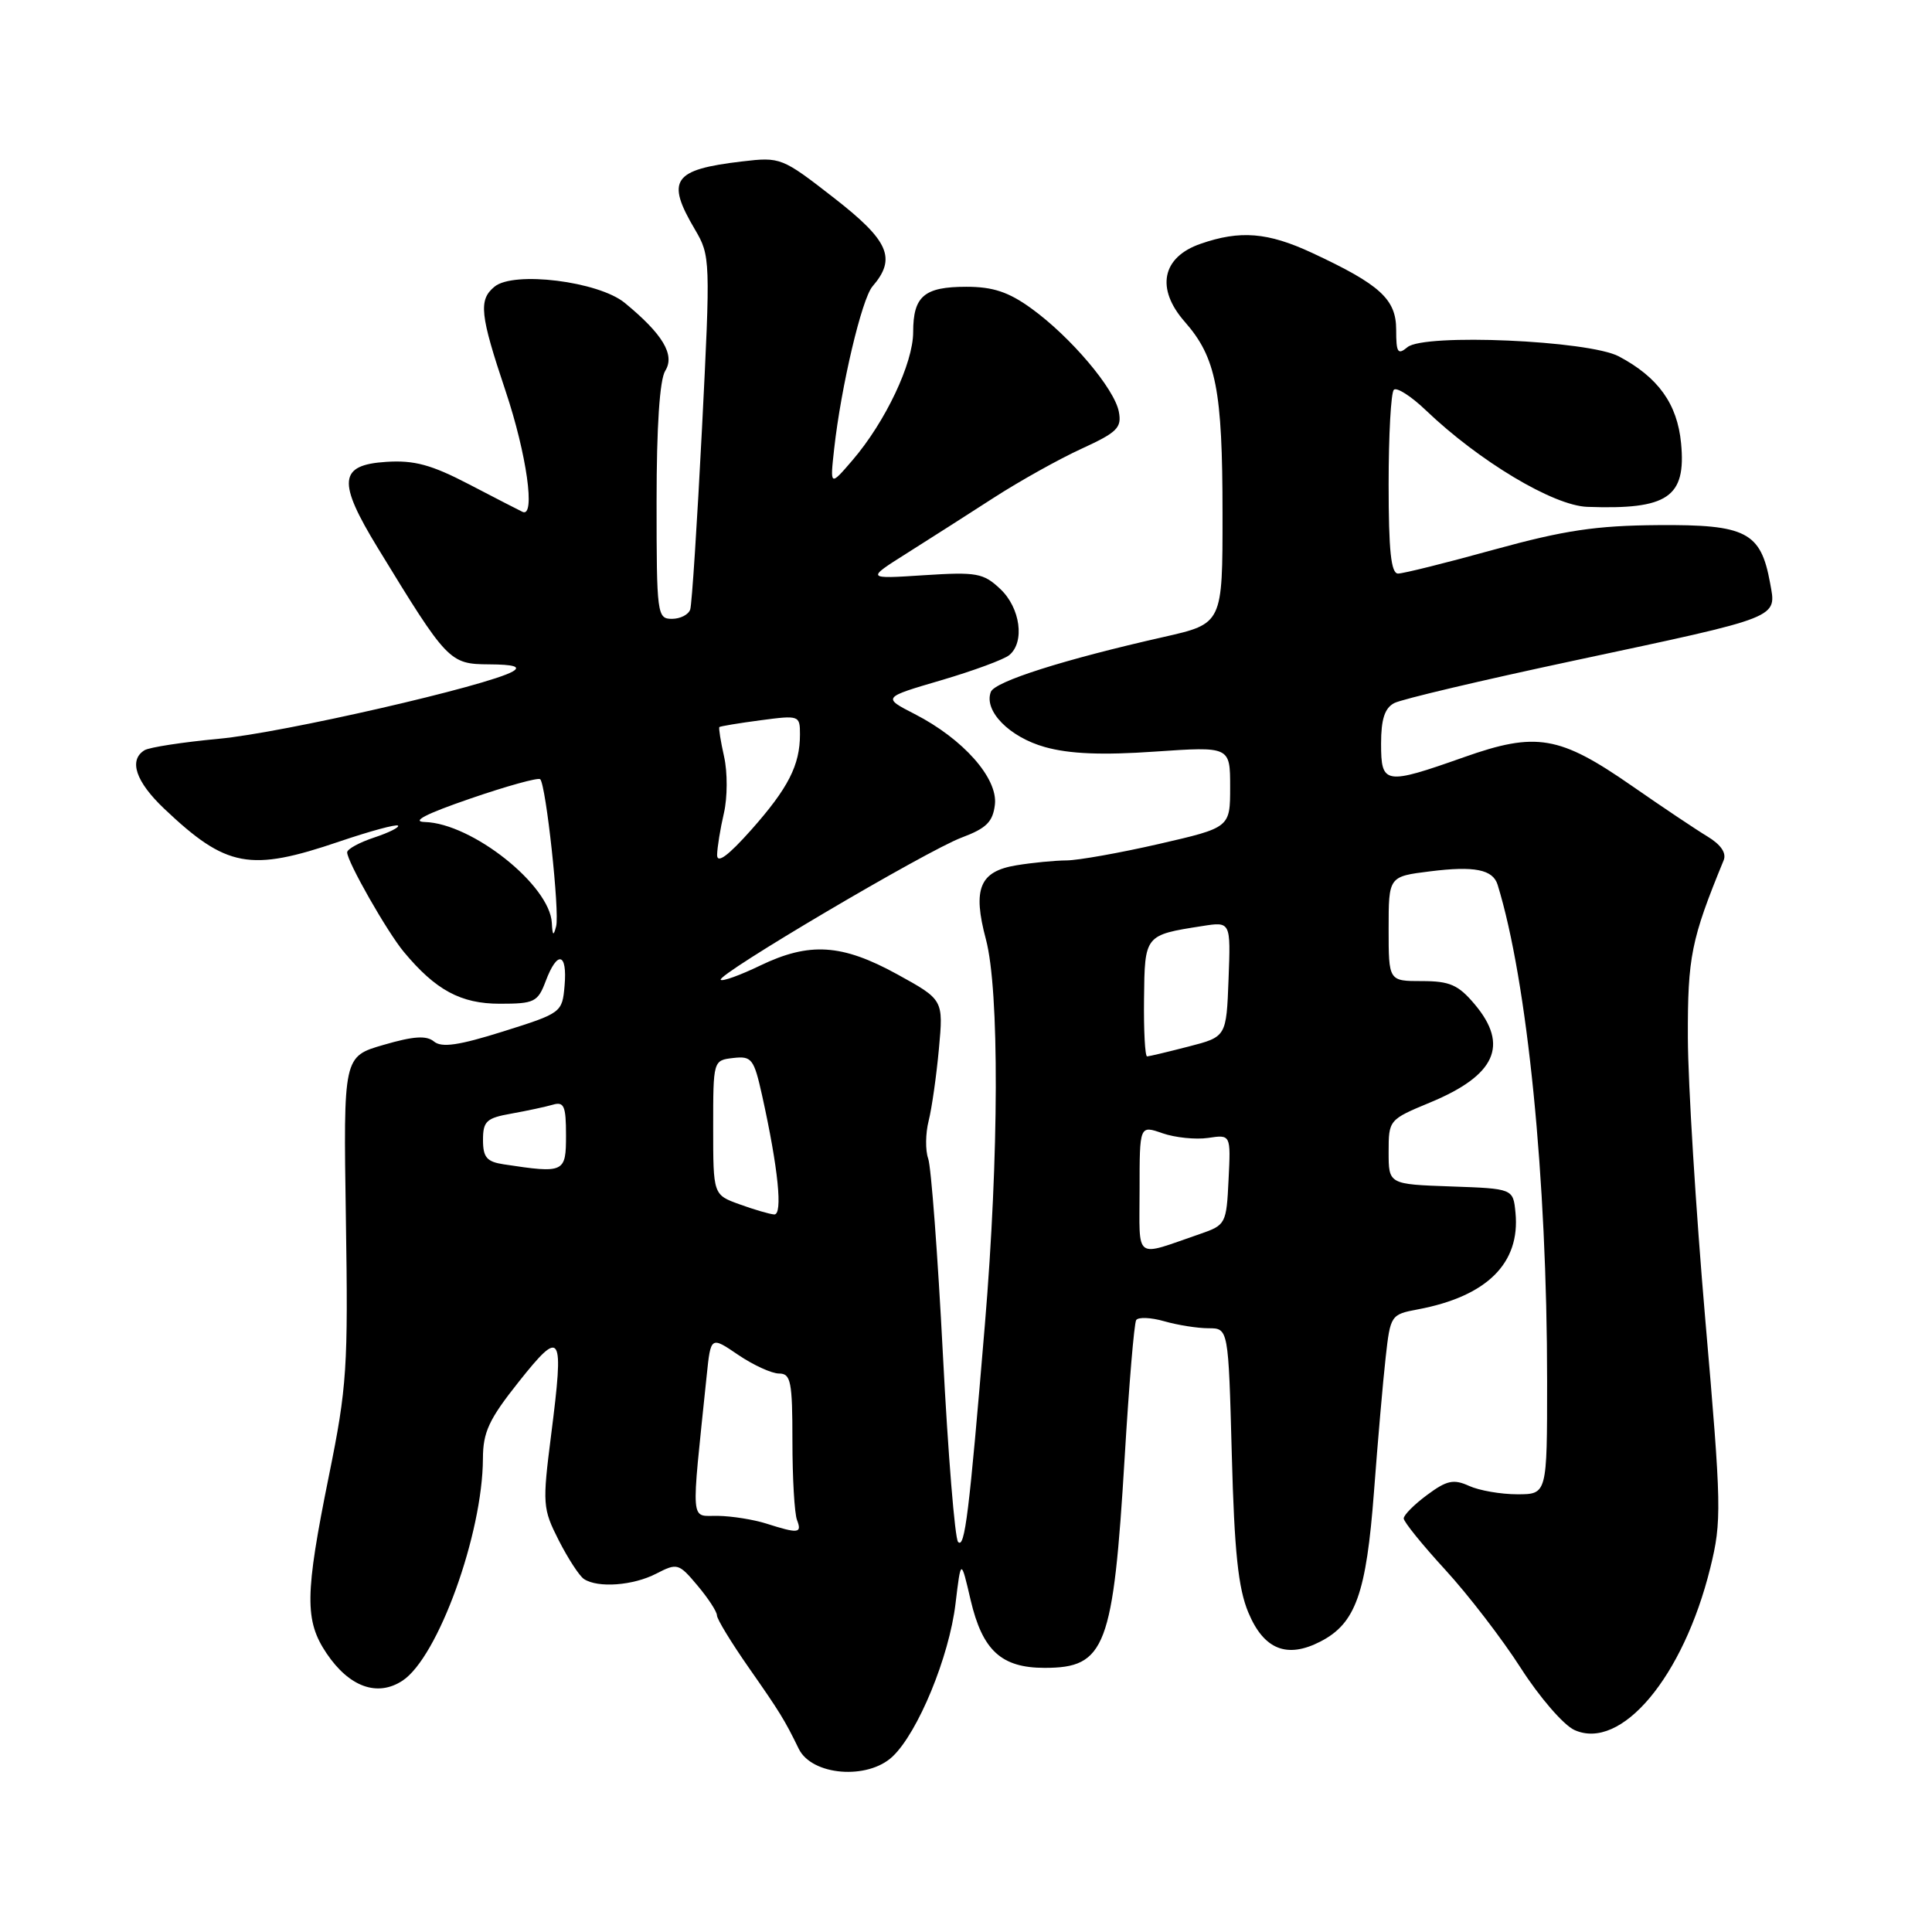 <?xml version="1.0" encoding="UTF-8" standalone="no"?>
<!DOCTYPE svg PUBLIC "-//W3C//DTD SVG 1.1//EN" "http://www.w3.org/Graphics/SVG/1.1/DTD/svg11.dtd" >
<svg xmlns="http://www.w3.org/2000/svg" xmlns:xlink="http://www.w3.org/1999/xlink" version="1.1" viewBox="0 0 256 256">
 <g >
 <path fill="currentColor"
d=" M 118.27 232.75 C 121.65 229.55 125.77 219.53 126.61 212.50 C 127.33 206.50 127.33 206.50 128.61 212.00 C 130.18 218.70 132.68 221.00 138.42 221.00 C 146.49 221.00 147.51 218.33 149.03 193.02 C 149.60 183.49 150.28 175.35 150.55 174.92 C 150.81 174.50 152.48 174.56 154.26 175.07 C 156.03 175.58 158.68 176.00 160.13 176.00 C 162.77 176.00 162.77 176.00 163.22 192.75 C 163.56 205.62 164.07 210.46 165.41 213.66 C 167.46 218.58 170.53 219.81 174.99 217.50 C 179.63 215.10 181.04 211.14 182.06 197.66 C 182.56 190.97 183.26 182.95 183.61 179.84 C 184.23 174.28 184.30 174.17 187.87 173.50 C 197.02 171.78 201.46 167.39 200.81 160.69 C 200.50 157.50 200.50 157.50 192.25 157.21 C 184.00 156.92 184.00 156.92 184.00 152.64 C 184.00 148.40 184.04 148.35 189.51 146.08 C 198.17 142.49 199.98 138.51 195.41 133.08 C 193.24 130.50 192.11 130.00 188.41 130.00 C 184.00 130.00 184.00 130.00 184.00 123.07 C 184.00 116.14 184.00 116.14 189.48 115.46 C 195.37 114.72 197.81 115.21 198.44 117.23 C 202.39 130.02 205.00 156.16 205.00 183.02 C 205.00 198.00 205.00 198.00 201.05 198.00 C 198.87 198.00 196.00 197.50 194.66 196.89 C 192.61 195.96 191.71 196.15 189.11 198.08 C 187.40 199.34 186.00 200.75 186.00 201.20 C 186.00 201.65 188.48 204.71 191.50 208.00 C 194.53 211.30 199.03 217.15 201.51 221.02 C 203.99 224.89 207.18 228.58 208.61 229.23 C 214.80 232.05 223.05 222.22 226.62 207.76 C 228.15 201.55 228.12 199.75 225.96 174.85 C 224.71 160.36 223.67 143.55 223.65 137.50 C 223.62 126.77 224.08 124.50 228.39 114.00 C 228.79 113.03 228.03 111.92 226.25 110.84 C 224.74 109.93 220.23 106.91 216.23 104.13 C 206.64 97.47 203.56 96.94 193.96 100.34 C 183.48 104.04 183.00 103.96 183.00 98.54 C 183.00 95.30 183.48 93.82 184.75 93.16 C 185.71 92.65 196.40 90.13 208.50 87.55 C 236.25 81.63 235.40 81.97 234.54 77.22 C 233.31 70.49 231.37 69.49 219.72 69.58 C 211.48 69.64 207.27 70.27 198.00 72.82 C 191.68 74.57 185.94 76.00 185.25 76.00 C 184.32 76.00 184.00 72.97 184.00 64.17 C 184.00 57.66 184.31 52.02 184.69 51.65 C 185.06 51.27 186.98 52.49 188.94 54.37 C 195.99 61.11 205.81 66.99 210.31 67.16 C 221.00 67.55 223.44 65.90 222.75 58.72 C 222.25 53.51 219.71 49.98 214.50 47.22 C 210.51 45.11 188.72 44.16 186.50 46.00 C 185.21 47.07 185.00 46.74 185.00 43.69 C 185.00 39.65 182.88 37.71 173.84 33.50 C 167.99 30.78 164.31 30.48 159.07 32.31 C 153.96 34.08 153.12 38.24 156.99 42.64 C 161.15 47.38 161.99 51.65 161.99 68.07 C 162.00 82.63 162.00 82.63 154.25 84.39 C 140.96 87.39 131.82 90.30 131.29 91.68 C 130.33 94.19 133.74 97.67 138.46 98.99 C 141.70 99.90 146.04 100.08 153.04 99.59 C 163.00 98.91 163.00 98.91 163.00 104.29 C 163.00 109.66 163.00 109.66 153.56 111.83 C 148.37 113.02 142.86 114.00 141.31 114.01 C 139.77 114.02 136.77 114.31 134.66 114.66 C 129.80 115.46 128.85 117.77 130.64 124.47 C 132.43 131.21 132.38 153.08 130.50 175.54 C 128.41 200.62 127.84 205.25 126.95 204.31 C 126.53 203.87 125.62 192.70 124.94 179.50 C 124.26 166.30 123.38 154.61 122.99 153.52 C 122.60 152.43 122.63 150.18 123.05 148.52 C 123.47 146.86 124.08 142.57 124.41 138.98 C 125.01 132.47 125.01 132.47 118.89 129.10 C 111.55 125.07 107.25 124.80 100.71 127.95 C 98.08 129.22 95.73 130.07 95.50 129.83 C 94.87 129.20 122.76 112.73 127.43 110.98 C 130.71 109.75 131.56 108.90 131.83 106.61 C 132.23 103.11 127.62 97.91 121.21 94.62 C 116.92 92.42 116.92 92.42 124.70 90.14 C 128.98 88.88 133.05 87.38 133.74 86.80 C 135.82 85.07 135.20 80.54 132.54 78.04 C 130.30 75.93 129.41 75.77 122.42 76.22 C 114.76 76.72 114.76 76.72 120.13 73.33 C 123.08 71.47 128.29 68.14 131.70 65.94 C 135.11 63.74 140.34 60.82 143.31 59.46 C 148.04 57.29 148.66 56.68 148.25 54.55 C 147.67 51.49 141.86 44.63 136.66 40.87 C 133.65 38.69 131.58 38.00 128.05 38.00 C 122.46 38.00 121.00 39.24 121.00 44.00 C 121.00 48.13 117.32 55.90 112.96 60.98 C 109.98 64.45 109.98 64.45 110.53 59.48 C 111.45 51.20 114.19 39.60 115.61 37.95 C 118.82 34.23 117.80 31.90 110.50 26.22 C 103.63 20.87 103.42 20.79 98.34 21.39 C 89.15 22.47 88.20 23.84 92.09 30.42 C 94.13 33.89 94.15 34.38 93.02 56.73 C 92.38 69.25 91.68 80.06 91.46 80.75 C 91.24 81.44 90.15 82.00 89.03 82.00 C 87.08 82.00 87.00 81.41 87.00 66.49 C 87.00 56.51 87.41 50.31 88.15 49.13 C 89.47 47.02 87.82 44.27 82.78 40.13 C 79.30 37.28 68.06 35.88 65.52 37.99 C 63.39 39.75 63.59 41.66 67.00 51.84 C 69.79 60.17 70.98 68.61 69.25 67.83 C 68.84 67.64 65.65 66.00 62.18 64.19 C 57.15 61.57 54.89 60.96 51.18 61.20 C 44.88 61.60 44.67 63.79 50.08 72.64 C 59.27 87.69 59.56 88.00 64.80 88.03 C 68.09 88.05 69.04 88.33 67.95 88.97 C 64.73 90.85 37.39 97.12 29.02 97.89 C 24.22 98.34 19.78 99.02 19.15 99.41 C 17.02 100.72 17.98 103.57 21.75 107.15 C 30.00 114.97 33.10 115.55 44.99 111.50 C 49.03 110.13 52.52 109.18 52.74 109.40 C 52.95 109.62 51.53 110.33 49.57 110.98 C 47.61 111.63 46.00 112.51 46.00 112.94 C 46.00 114.17 51.29 123.46 53.50 126.12 C 57.72 131.20 61.06 133.00 66.22 133.00 C 70.81 133.00 71.26 132.78 72.31 130.00 C 73.85 125.90 75.19 126.22 74.81 130.60 C 74.50 134.17 74.41 134.24 66.68 136.67 C 60.80 138.52 58.53 138.85 57.51 138.01 C 56.51 137.18 54.80 137.29 50.83 138.45 C 45.50 139.99 45.50 139.99 45.83 161.40 C 46.14 181.22 45.98 183.75 43.58 195.56 C 40.39 211.32 40.35 214.74 43.28 219.09 C 46.28 223.54 50.01 224.88 53.33 222.70 C 58.03 219.62 63.95 203.27 63.99 193.27 C 64.00 189.75 64.79 188.06 68.75 183.08 C 74.41 175.96 74.76 176.53 73.03 190.11 C 71.86 199.32 71.90 199.89 74.04 204.11 C 75.27 206.52 76.77 208.83 77.38 209.23 C 79.23 210.45 83.91 210.10 86.97 208.51 C 89.74 207.08 89.94 207.14 92.42 210.09 C 93.84 211.78 95.00 213.55 95.00 214.05 C 95.00 214.54 96.91 217.67 99.25 221.02 C 103.33 226.86 103.97 227.89 105.84 231.73 C 107.58 235.28 114.96 235.88 118.27 232.75 Z  M 101.50 201.87 C 99.85 201.35 96.99 200.89 95.14 200.86 C 91.41 200.79 91.55 202.50 93.64 182.28 C 94.18 177.05 94.18 177.05 97.82 179.53 C 99.83 180.89 102.26 182.00 103.23 182.00 C 104.79 182.00 105.00 183.06 105.00 190.92 C 105.00 195.82 105.27 200.55 105.61 201.42 C 106.29 203.19 105.80 203.24 101.50 201.87 Z  M 151.00 157.62 C 151.00 149.10 151.00 149.10 154.03 150.16 C 155.70 150.74 158.42 151.02 160.08 150.78 C 163.09 150.33 163.09 150.33 162.79 156.32 C 162.51 162.17 162.42 162.33 159.00 163.51 C 150.16 166.55 151.00 167.17 151.00 157.62 Z  M 98.00 159.58 C 94.50 158.32 94.50 158.32 94.50 149.41 C 94.50 140.51 94.50 140.50 97.15 140.19 C 99.61 139.91 99.90 140.28 100.99 145.19 C 103.12 154.81 103.75 161.01 102.58 160.92 C 101.99 160.88 99.92 160.28 98.00 159.58 Z  M 66.75 154.28 C 64.50 153.94 64.00 153.36 64.00 151.04 C 64.00 148.57 64.46 148.14 67.75 147.56 C 69.81 147.19 72.29 146.66 73.25 146.38 C 74.74 145.94 75.00 146.55 75.00 150.43 C 75.00 155.40 74.79 155.50 66.75 154.28 Z  M 151.59 132.33 C 151.68 123.88 151.67 123.90 159.29 122.71 C 163.08 122.11 163.08 122.11 162.79 129.74 C 162.50 137.38 162.50 137.38 157.50 138.67 C 154.75 139.38 152.28 139.97 152.00 139.98 C 151.72 139.99 151.54 136.55 151.59 132.33 Z  M 73.12 122.28 C 72.85 117.28 62.55 109.10 56.29 108.92 C 54.43 108.87 56.43 107.84 62.31 105.82 C 67.16 104.15 71.33 103.00 71.58 103.25 C 72.35 104.02 74.18 120.88 73.69 122.74 C 73.34 124.10 73.21 123.99 73.12 122.28 Z  M 95.02 113.28 C 95.04 112.30 95.44 109.81 95.92 107.75 C 96.40 105.69 96.41 102.33 95.95 100.28 C 95.49 98.23 95.21 96.46 95.32 96.34 C 95.44 96.23 97.89 95.82 100.77 95.44 C 105.90 94.76 106.00 94.79 106.00 97.31 C 106.00 101.39 104.45 104.42 99.57 109.93 C 96.48 113.40 95.01 114.49 95.02 113.28 Z "/>
</g>
</svg>